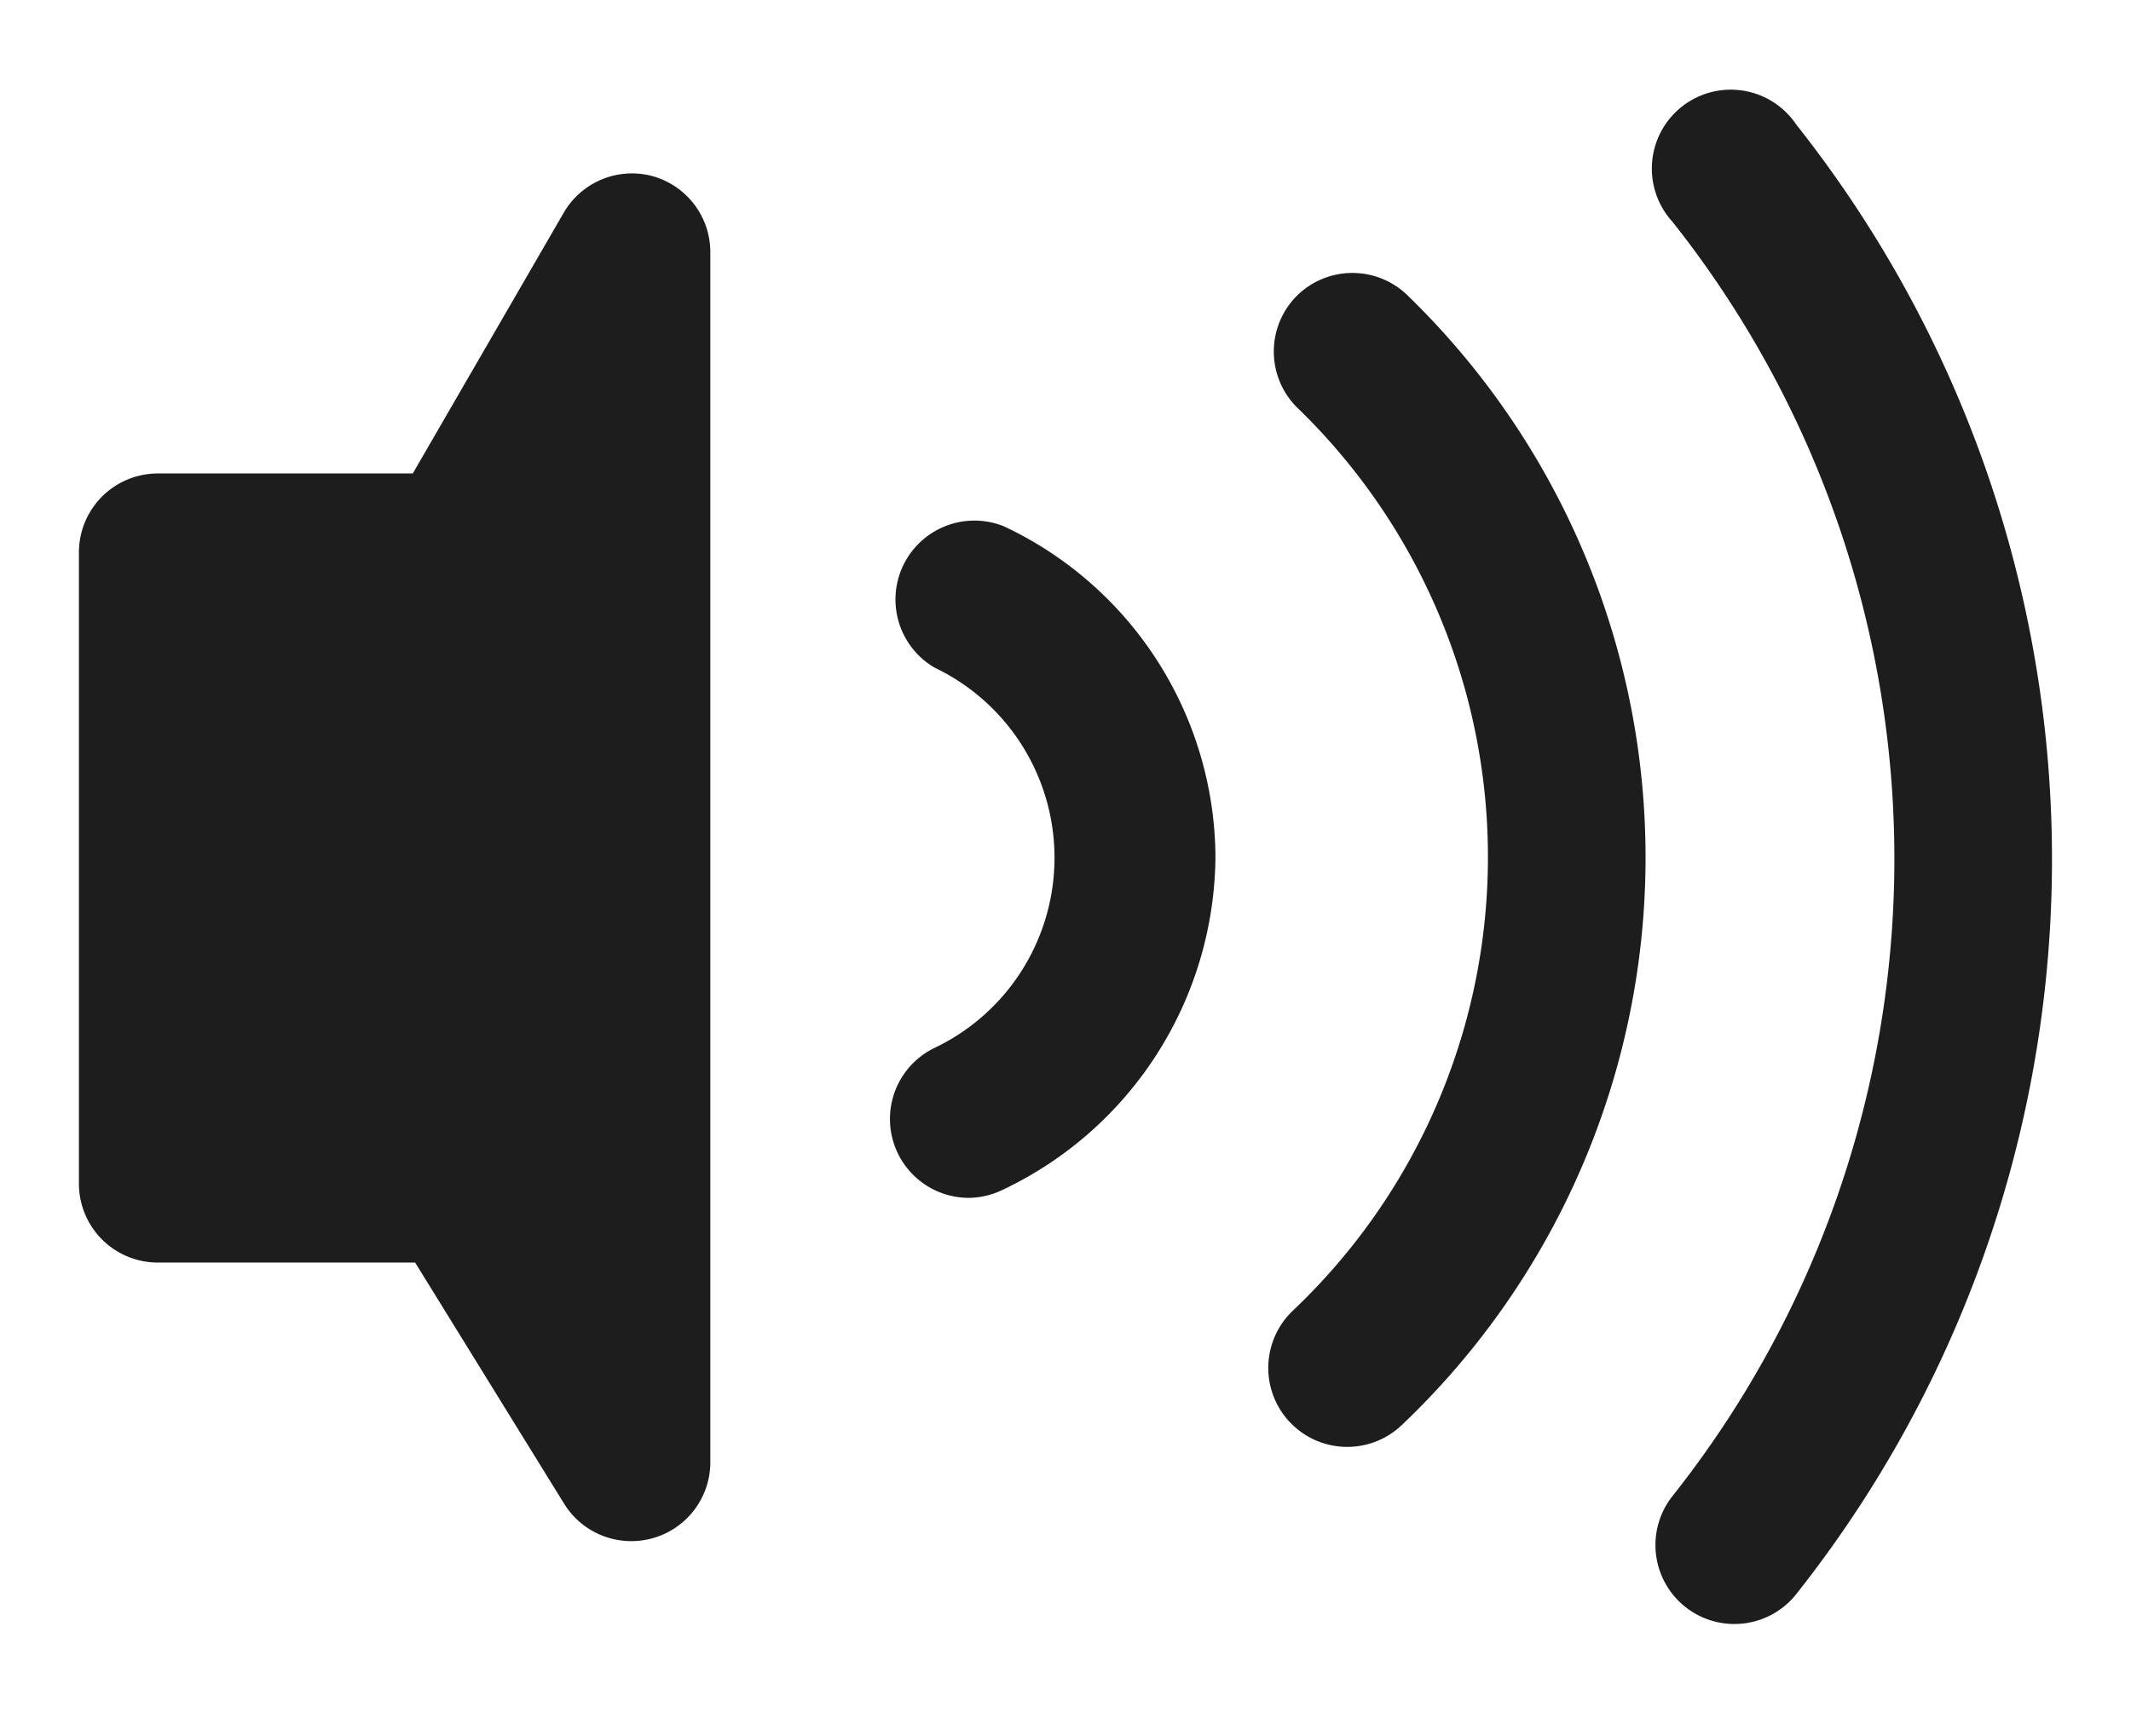 <svg viewBox="0 0 27 22"><path class="icon-sprite__shape" fill="#1d1d1d" d="M8.26 2.23a1 1 0 0 0-1.12.47L5.23 6H2a1 1 0 0 0-1 1v8a1 1 0 0 0 1 1h3.26l1.89 3.06a1 1 0 0 0 .85.47 1 1 0 0 0 1-1V3.2a1 1 0 0 0-.74-.97zm8.17 1.52a1 1 0 0 0 0 1.41 7.92 7.92 0 0 1-.05 11.45 1 1 0 0 0 1.38 1.45 9.92 9.92 0 0 0 .06-14.33 1 1 0 0 0-1.39.02zm-3.71 2.92a1 1 0 0 0-.88 1.79 2.67 2.67 0 0 1 0 4.82 1 1 0 0 0 .43 1.9 1 1 0 0 0 .43-.1 4.71 4.71 0 0 0 2.7-4.23 4.66 4.66 0 0 0-2.68-4.18z"/><path class="icon-sprite__shape" fill="#1d1d1d" d="M22.76 1.58a1 1 0 1 0-1.57 1.23 13 13 0 0 1 0 16.15 1 1 0 1 0 1.57 1.24 15 15 0 0 0 0-18.62z"/></svg>